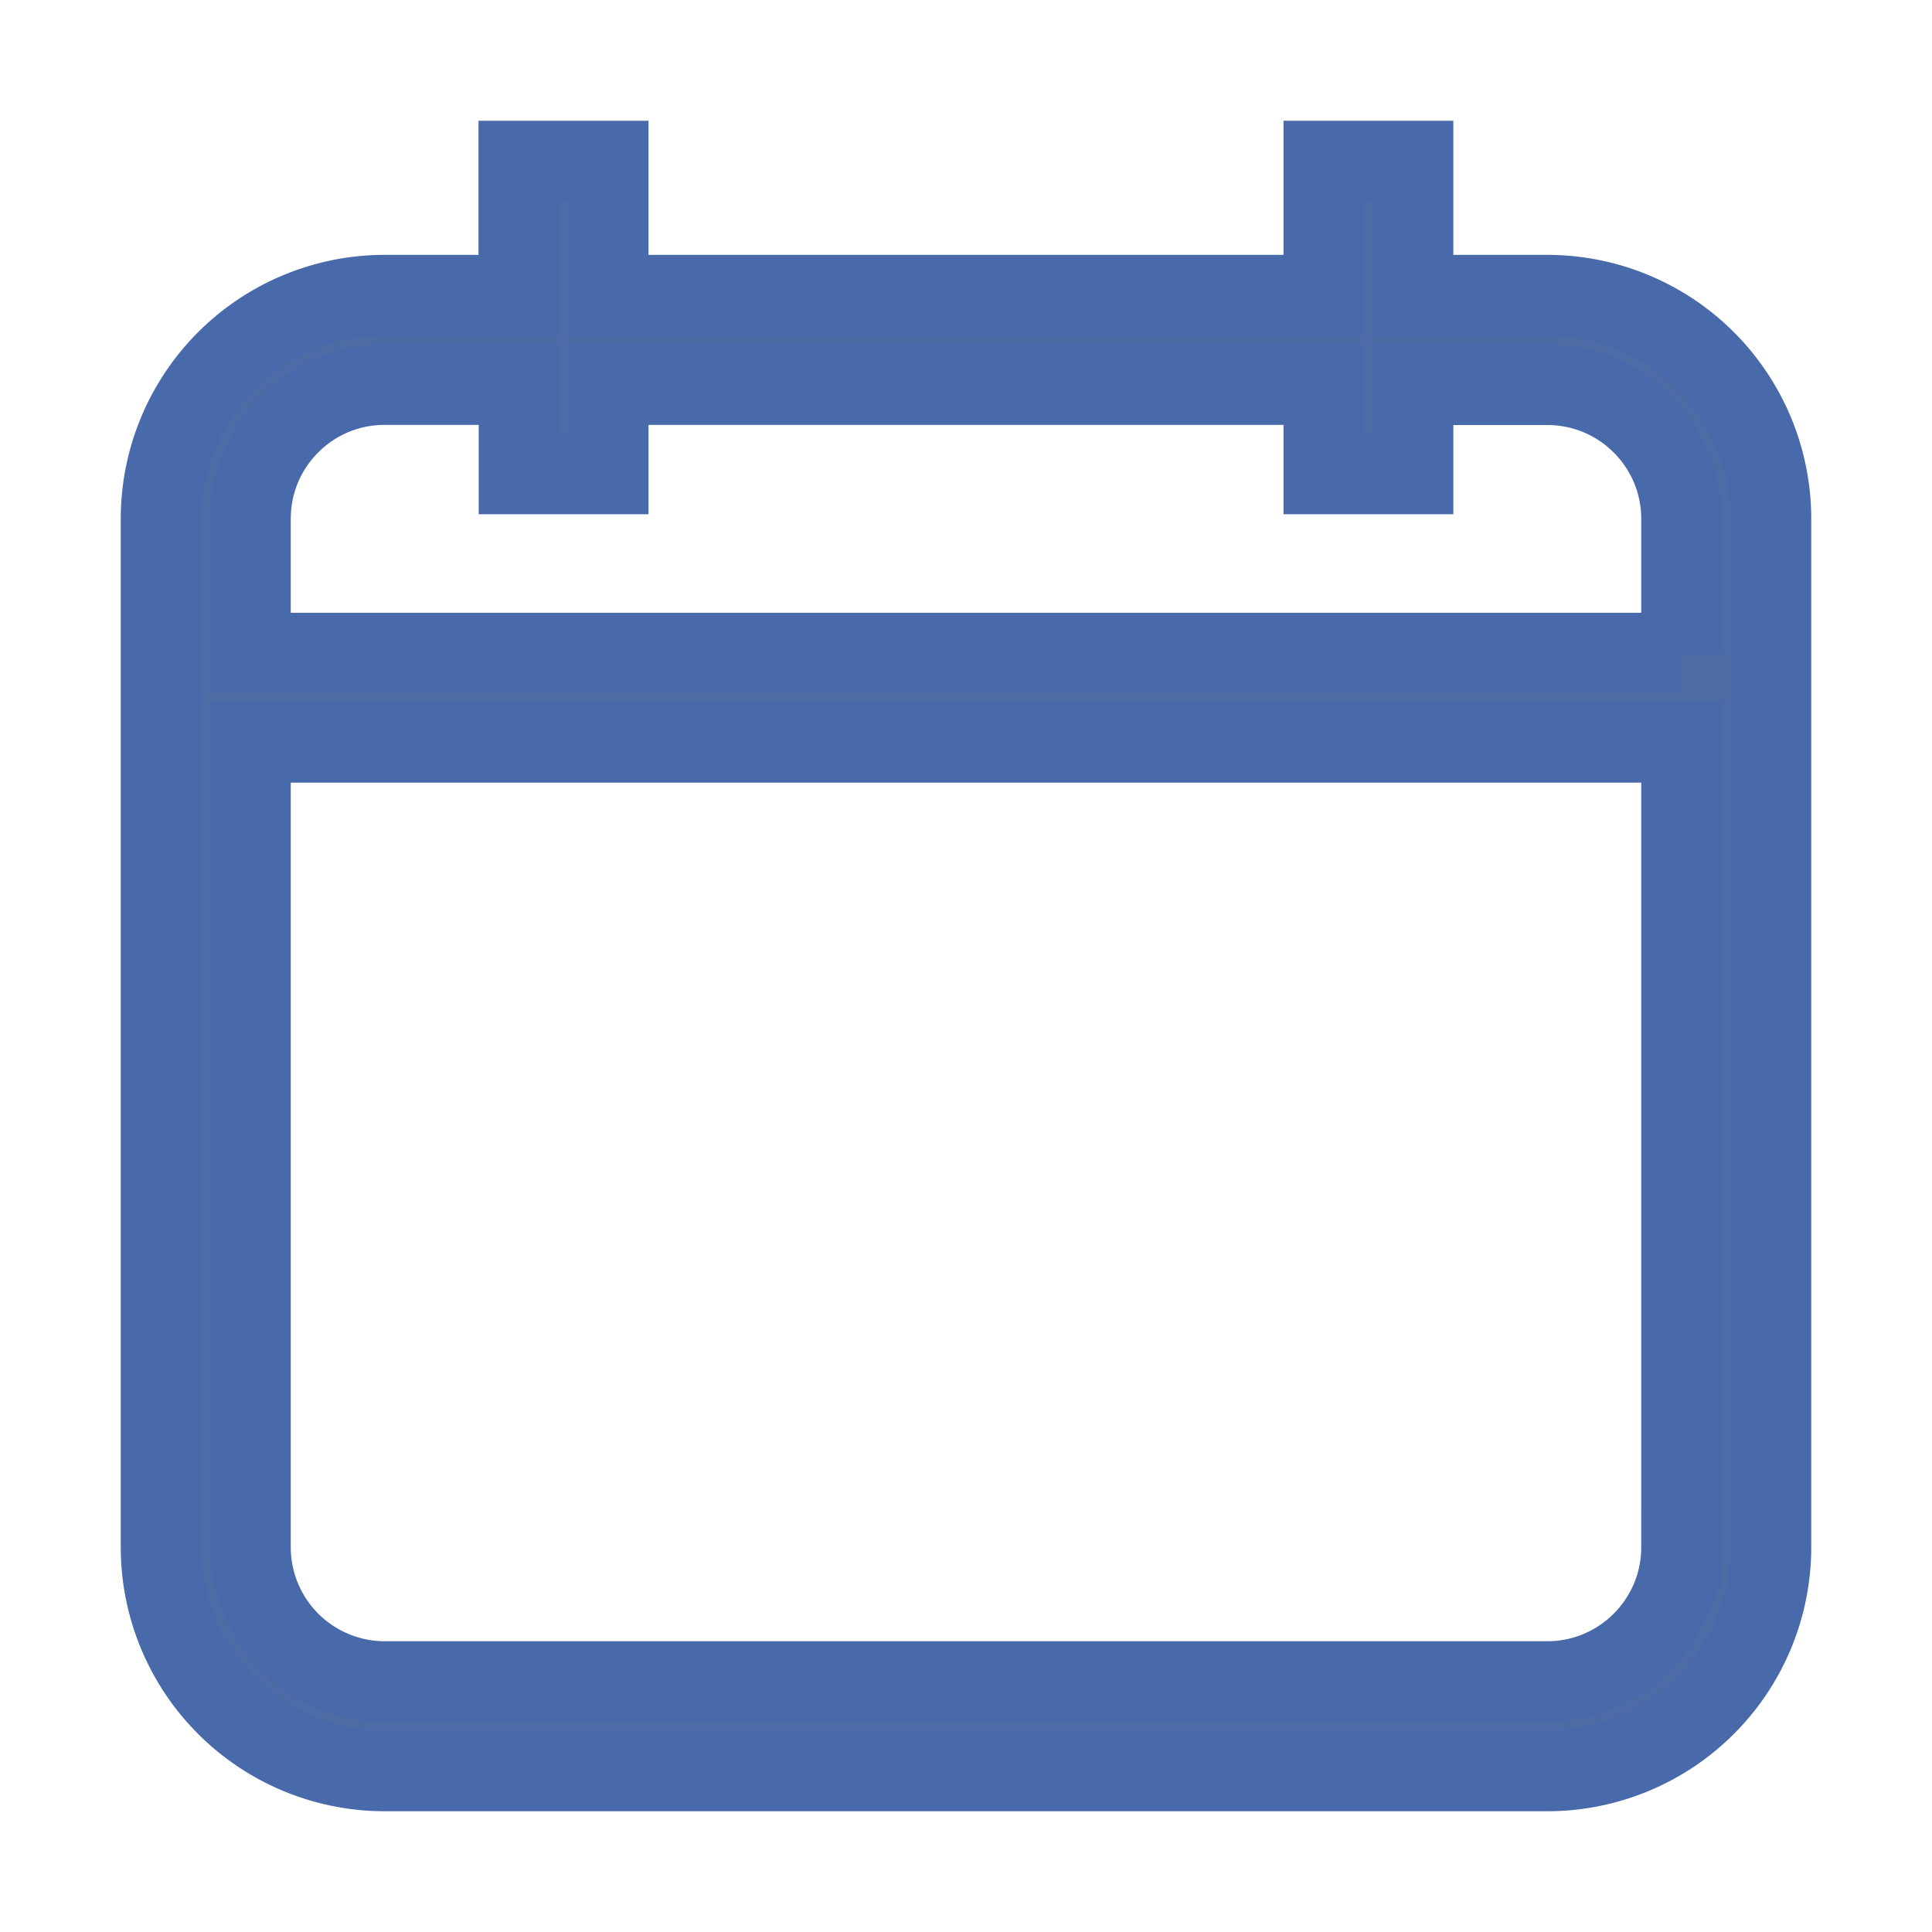 <svg xmlns="http://www.w3.org/2000/svg" width="12" height="12" viewBox="0 0 12 12">
    <path fill="#4D6BA5" fill-rule="nonzero" stroke="#486AAA" stroke-width=".5" d="M9.61 1.833h-.833V1h-.555v.833H3.778V1h-.556v.833H2.39A1.39 1.39 0 0 0 1 3.223V9.61A1.39 1.39 0 0 0 2.39 11h7.22A1.39 1.39 0 0 0 11 9.611V3.222a1.39 1.39 0 0 0-1.39-1.389zm.834 7.778c0 .459-.374.833-.833.833H2.389a.834.834 0 0 1-.833-.833v-5h8.888v5zm0-5.555H1.556v-.834c0-.46.373-.833.833-.833h.834v.555h.555v-.555h4.444v.555h.555V2.39h.834c.46 0 .833.373.833.833v.834z"/>
</svg>
